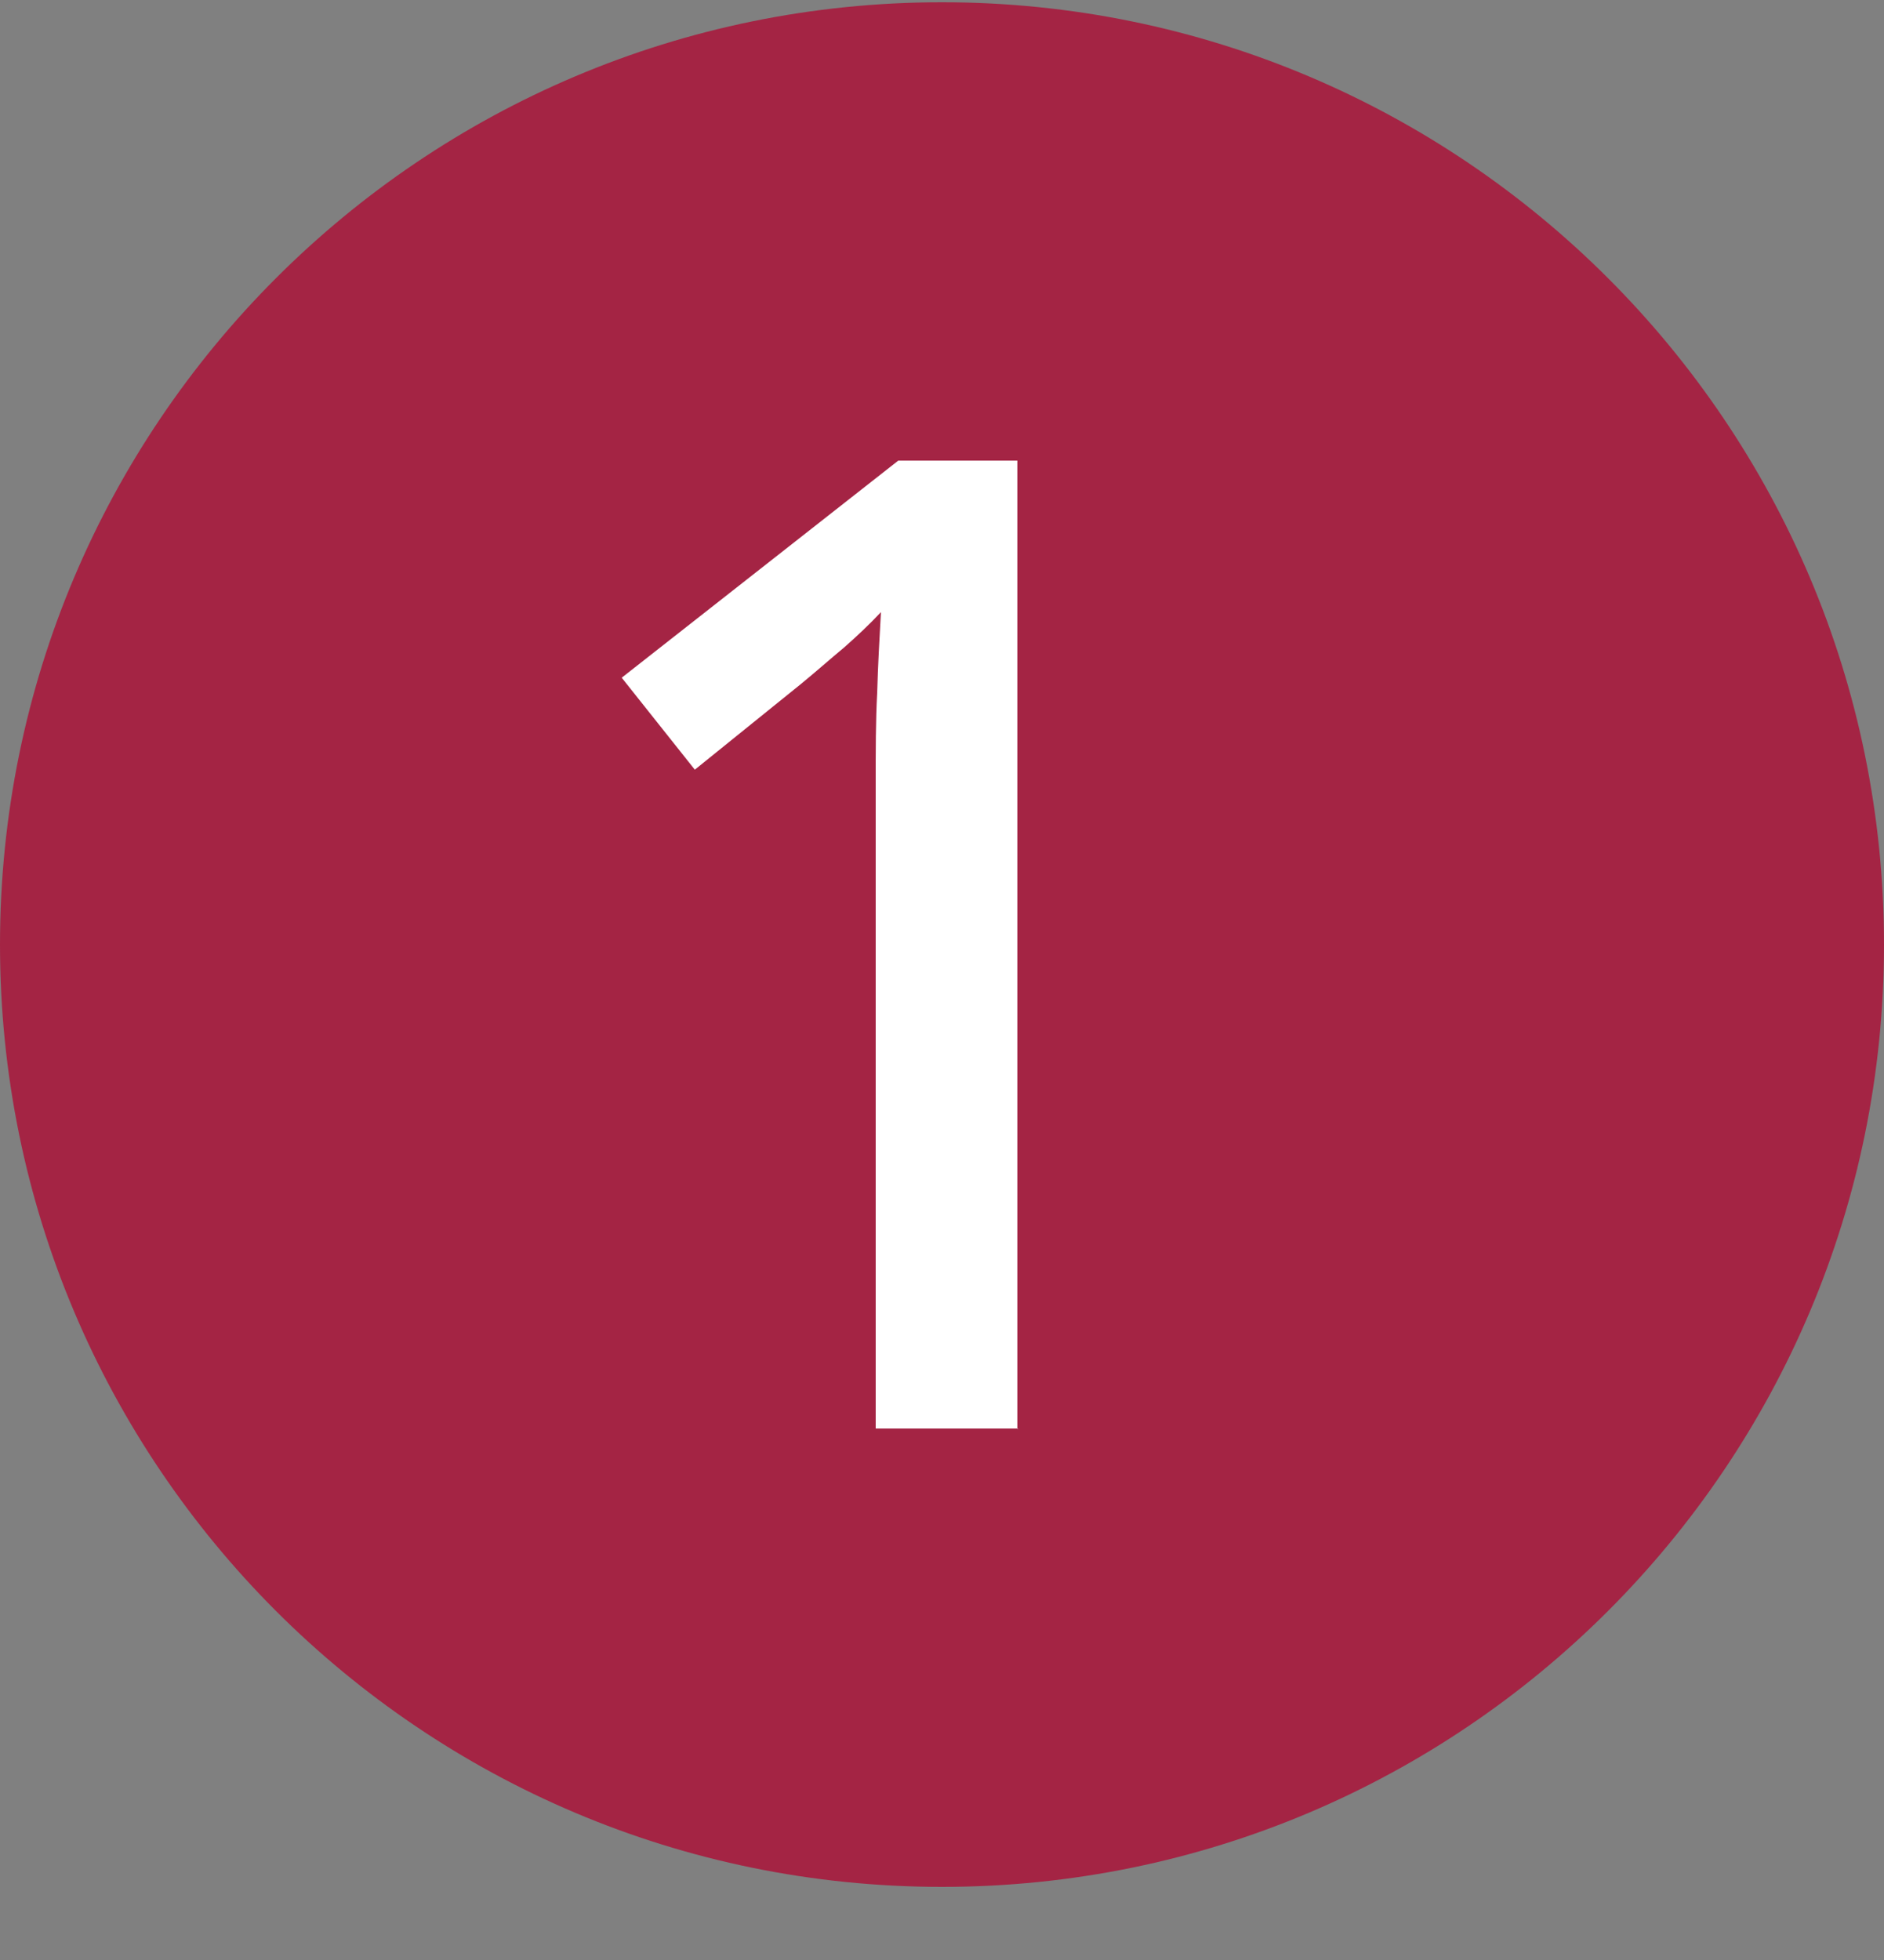 <svg width="25" height="26" viewBox="0 0 25 26" fill="none" xmlns="http://www.w3.org/2000/svg">
<rect x="0" y="0" width="25" height="26" fill="#808080" stroke="none"/>
<path d="M12.5 25.03C19.404 25.03 25 19.434 25 12.53C25 5.626 19.404 0.03 12.5 0.03C5.596 0.03 0 5.626 0 12.53C0 19.434 5.596 25.03 12.5 25.03Z" fill="#A42444"/>
<path d="M13.51 18.95H11.62V10.42C11.62 9.96 11.62 9.55 11.64 9.19C11.65 8.82 11.67 8.47 11.69 8.12C11.53 8.29 11.37 8.44 11.2 8.59C11.03 8.73 10.84 8.9 10.62 9.08L9.22 10.21L8.25 8.99L11.92 6.11H13.5V18.96L13.51 18.95Z" fill="white"/>
</svg>
